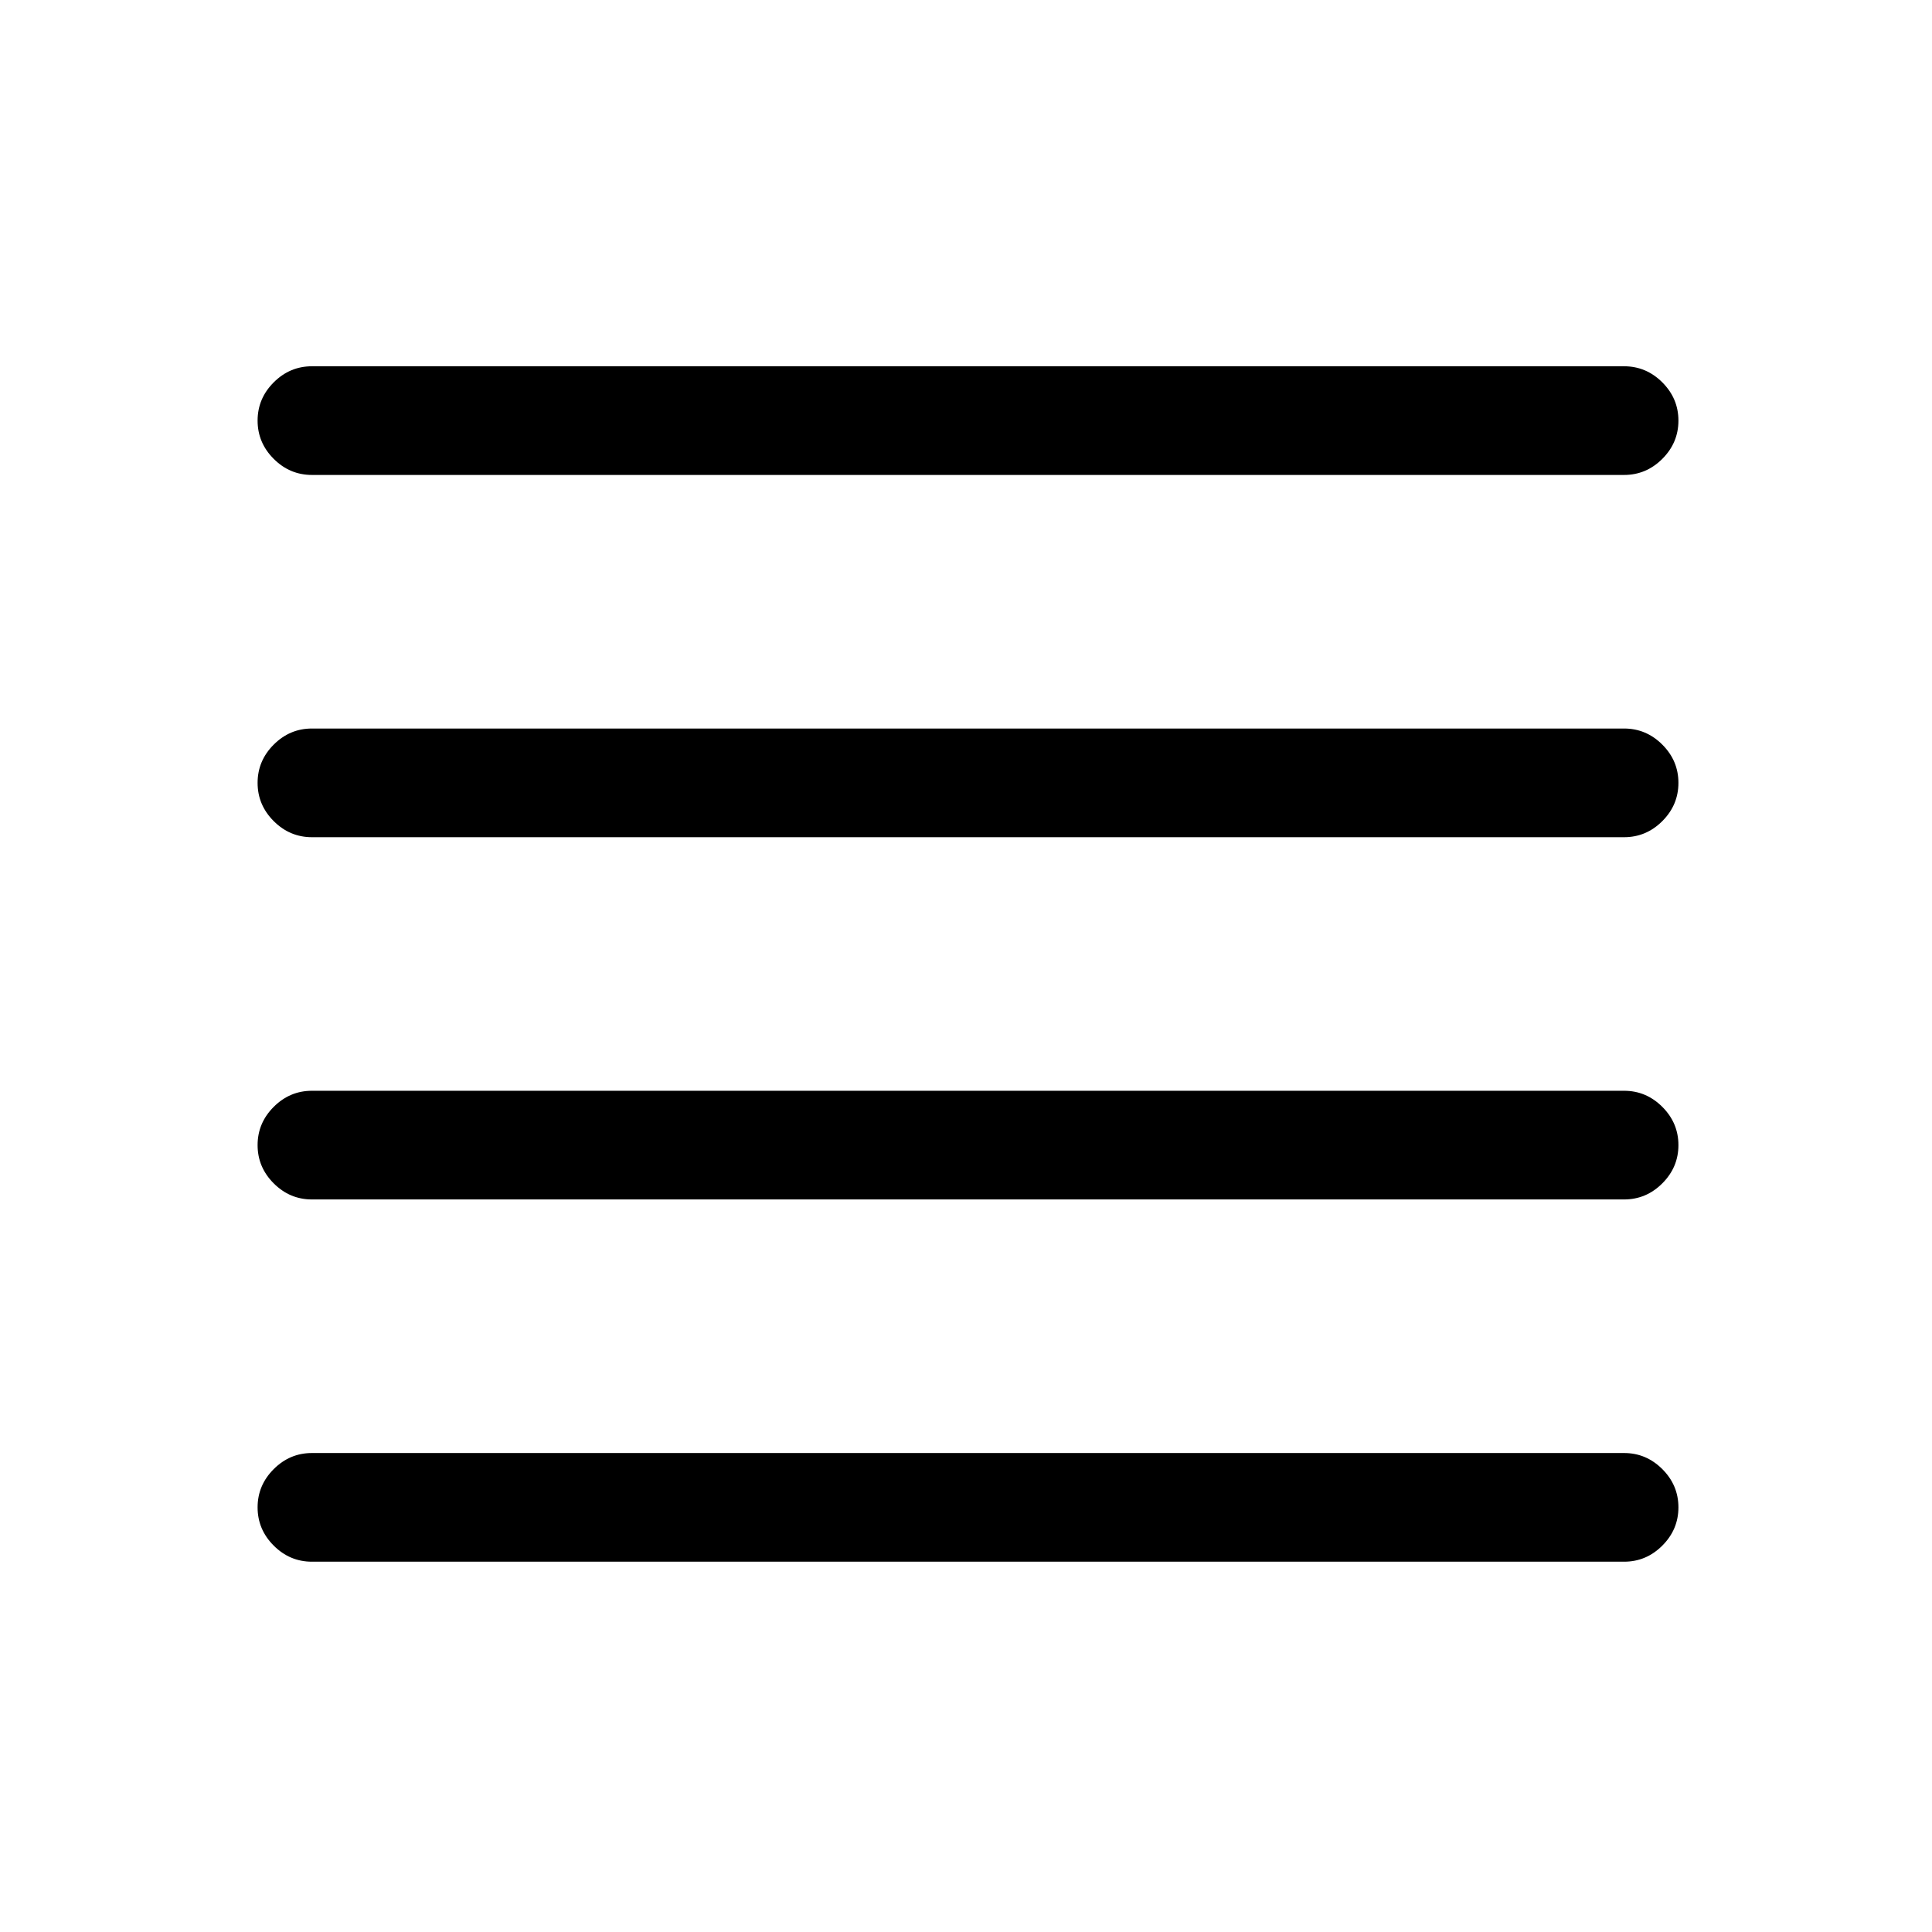 <svg xmlns="http://www.w3.org/2000/svg" height="24" width="24"><path d="M3.875 14.9Q3.6 14.9 3.4 14.7Q3.2 14.5 3.2 14.225Q3.2 13.95 3.4 13.75Q3.6 13.55 3.875 13.55H20.175Q20.45 13.55 20.65 13.75Q20.85 13.95 20.85 14.225Q20.85 14.5 20.65 14.7Q20.45 14.9 20.175 14.9ZM3.875 19.4Q3.6 19.4 3.4 19.2Q3.2 19 3.2 18.725Q3.2 18.45 3.4 18.25Q3.6 18.05 3.875 18.05H20.175Q20.45 18.05 20.65 18.25Q20.85 18.45 20.85 18.725Q20.85 19 20.65 19.2Q20.45 19.4 20.175 19.4ZM3.875 10.4Q3.6 10.4 3.4 10.2Q3.2 10 3.2 9.725Q3.2 9.45 3.4 9.25Q3.6 9.05 3.875 9.05H20.175Q20.45 9.05 20.65 9.25Q20.85 9.45 20.85 9.725Q20.85 10 20.65 10.2Q20.45 10.4 20.175 10.4ZM3.875 5.9Q3.6 5.9 3.4 5.7Q3.2 5.5 3.2 5.225Q3.2 4.95 3.4 4.75Q3.6 4.55 3.875 4.55H20.175Q20.45 4.55 20.65 4.75Q20.85 4.95 20.85 5.225Q20.85 5.5 20.65 5.7Q20.45 5.9 20.175 5.9Z"/></svg>